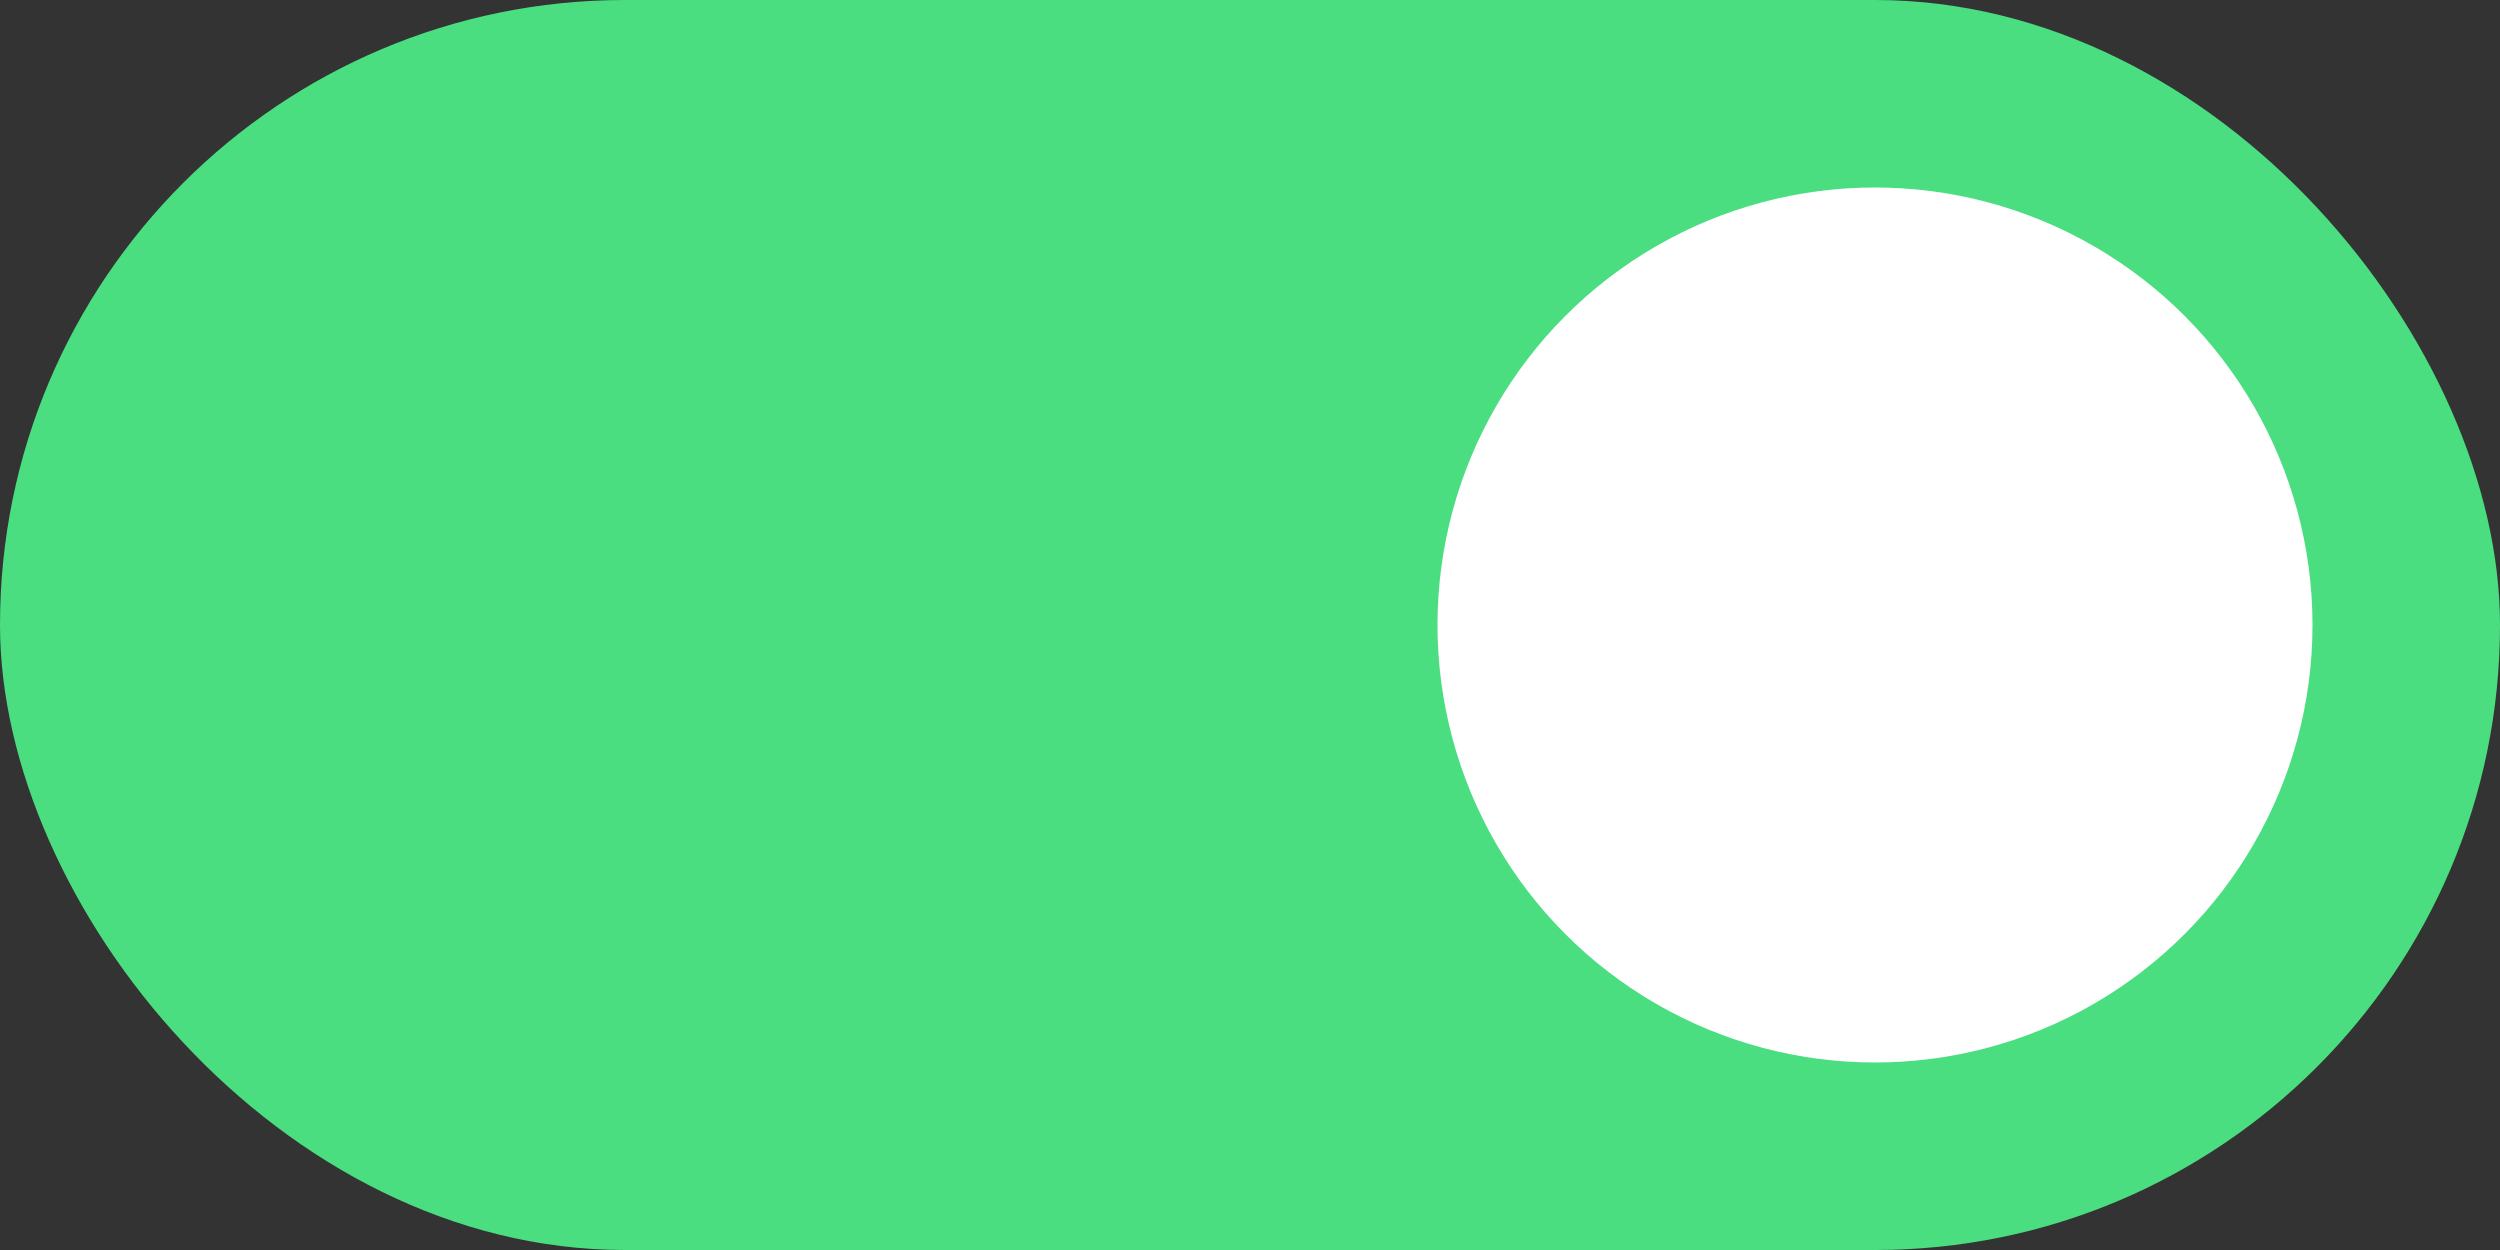 <svg width="40" height="20" viewBox="0 0 40 20" xmlns="http://www.w3.org/2000/svg">
  <rect x="0" y="0" width="40" height="20" fill="#333333" stroke="none"/>
  <rect width="40" height="20" rx="10" fill="#4ade80"></rect>
  <circle cx="30" cy="10" r="7" fill="white"></circle>
</svg>

